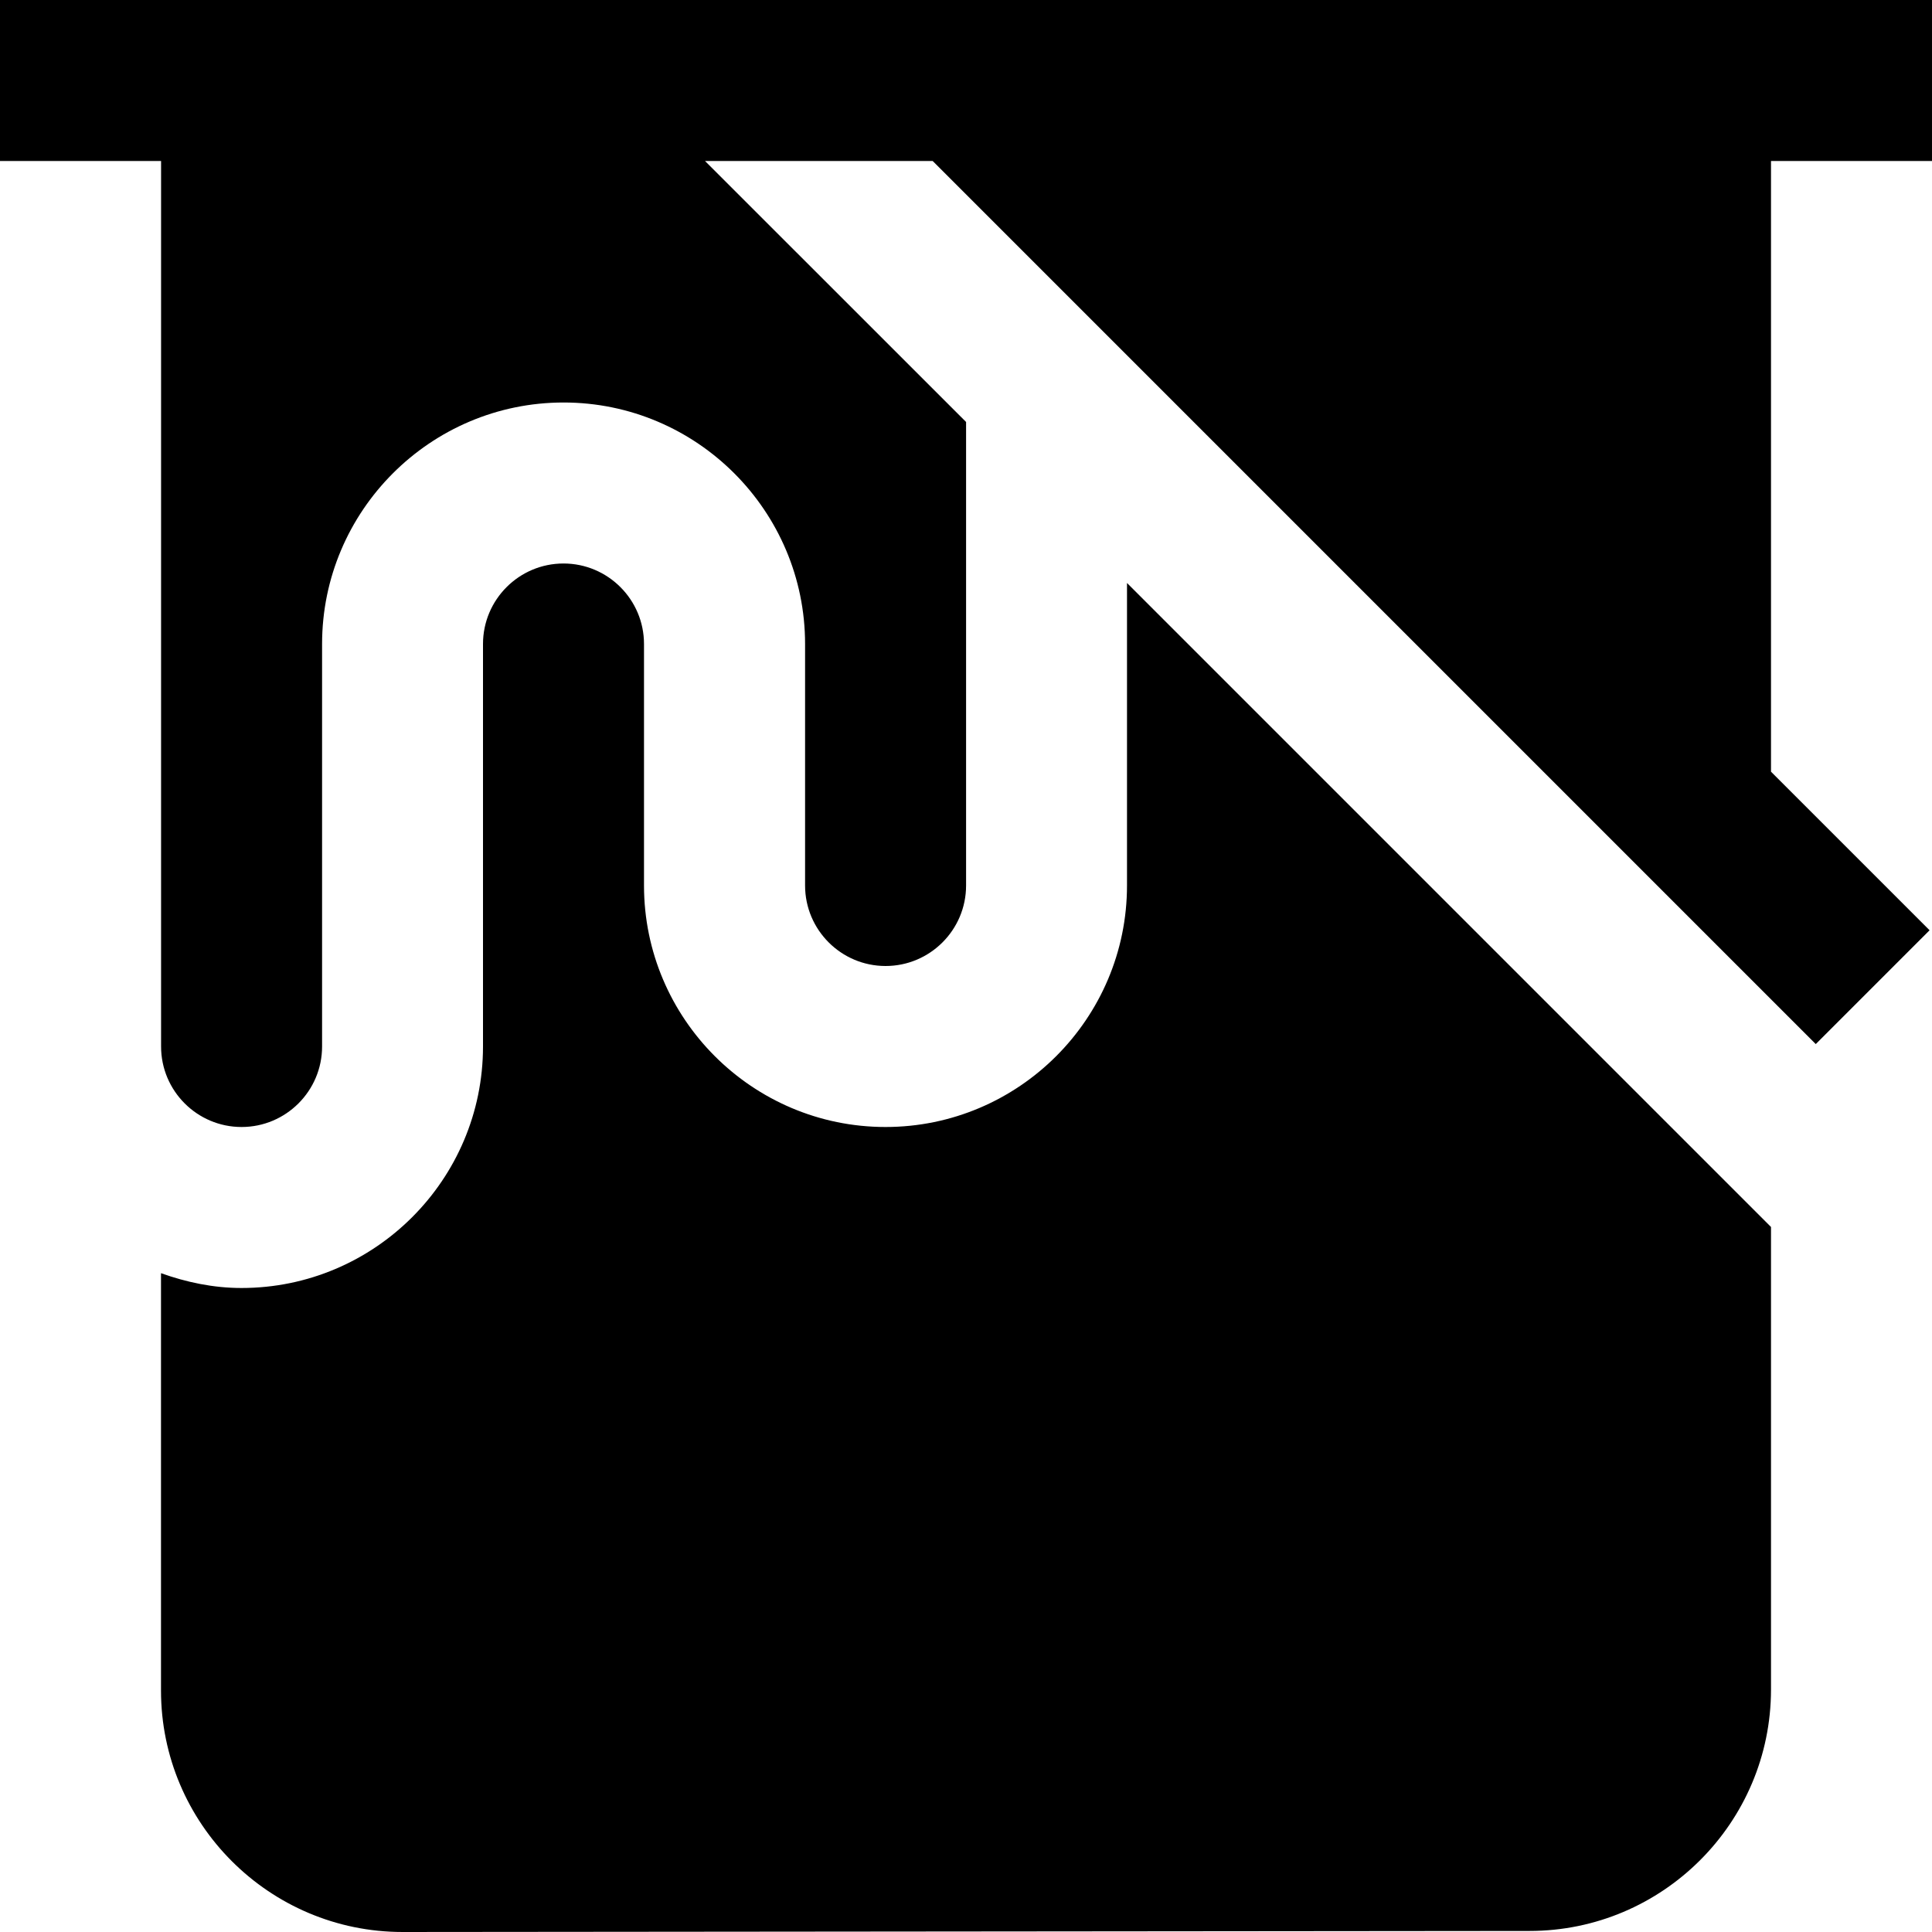 <svg id="Layer_1" viewBox="0 0 24 24" xmlns="http://www.w3.org/2000/svg" data-name="Layer 1"><path d="m22 2v7.586l1.97 1.97-1.414 1.414-10.97-10.97h-2.828l3.243 3.242v5.758c0 .552-.449 1-1 1s-1-.448-1-1v-3c0-1.654-1.346-3-3-3s-3 1.346-3 3v5c0 .552-.449 1-1 1s-1-.448-1-1v-11h-2.001v-2h24v2zm-8 9c0 1.654-1.346 3-3 3s-3-1.346-3-3v-3c0-.552-.449-1-1-1s-1 .448-1 1v5c0 1.654-1.346 3-3 3-.352 0-.686-.072-1-.184v5.184c0 1.654 1.346 3 3.001 3l13.999-.013c1.654 0 3-1.346 3-3v-5.745l-8-8z"/></svg>